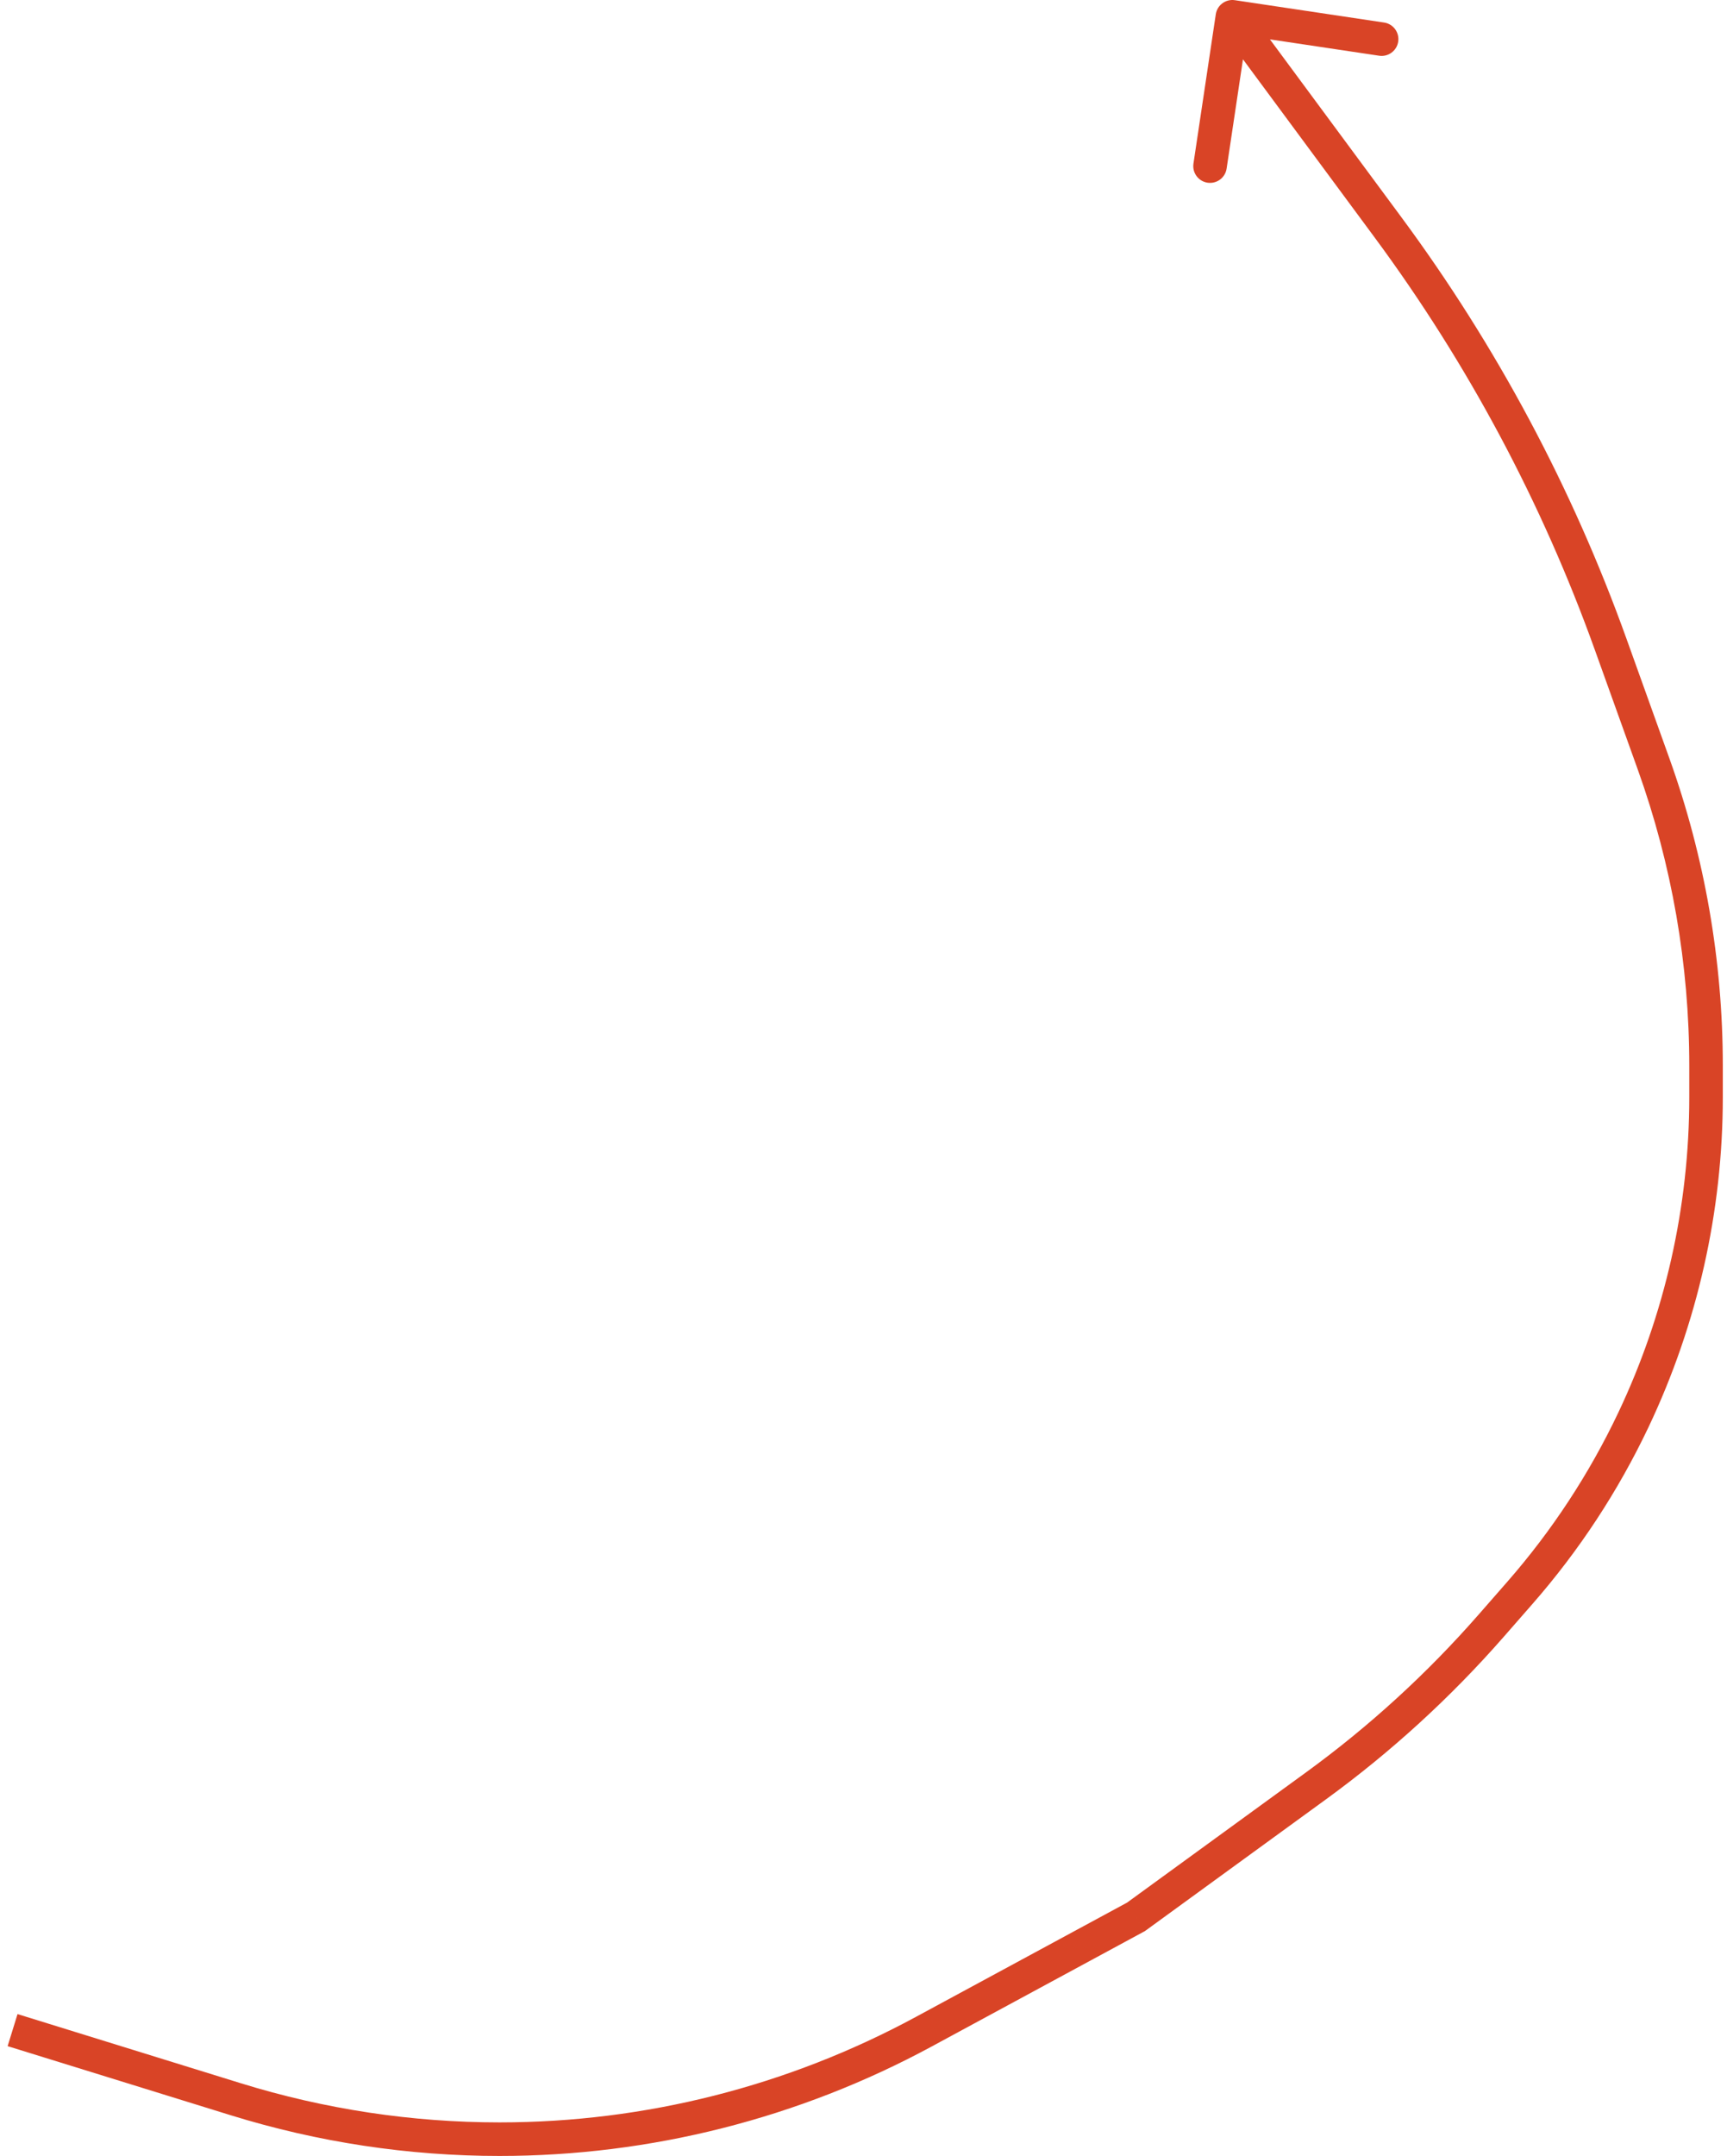 <svg width="206" height="257" viewBox="0 0 206 257" fill="none" xmlns="http://www.w3.org/2000/svg">
<path d="M165.57 27.108L163.962 28.298L163.962 28.298L165.57 27.108ZM147.296 0.022C146.204 -0.141 145.186 0.612 145.022 1.704L142.357 19.506C142.194 20.598 142.947 21.616 144.039 21.78C145.131 21.943 146.15 21.19 146.313 20.098L148.682 4.274L164.506 6.643C165.598 6.806 166.616 6.053 166.78 4.961C166.943 3.869 166.19 2.85 165.098 2.687L147.296 0.022ZM135.5 228.5L136.451 230.259L136.569 230.196L136.676 230.117L135.5 228.5ZM156.977 212.88L158.153 214.498L158.153 214.498L156.977 212.88ZM197.241 91.064L199.123 90.388L199.123 90.388L197.241 91.064ZM192.12 76.798L190.237 77.474L190.237 77.474L192.12 76.798ZM28.136 250.244L27.545 252.155L27.545 252.155L28.136 250.244ZM110.176 242.196L109.225 240.436L109.225 240.436L110.176 242.196ZM177.882 193.777L176.377 192.46L176.377 192.46L177.882 193.777ZM181.304 189.867L182.809 191.184L182.809 191.184L181.304 189.867ZM194.836 169.255L193.03 168.398L193.03 168.398L194.836 169.255ZM167.178 25.919L148.608 0.811L145.392 3.189L163.962 28.298L167.178 25.919ZM136.676 230.117L158.153 214.498L155.801 211.263L134.324 226.883L136.676 230.117ZM205.5 130.793V127.025H201.5V130.793H205.5ZM199.123 90.388L194.002 76.122L190.237 77.474L195.359 91.74L199.123 90.388ZM0.909 243.911L27.545 252.155L28.727 248.334L2.091 240.089L0.909 243.911ZM111.128 243.955L136.451 230.259L134.549 226.741L109.225 240.436L111.128 243.955ZM179.388 195.094L182.809 191.184L179.799 188.55L176.377 192.46L179.388 195.094ZM182.809 191.184C188.368 184.831 193.024 177.74 196.643 170.113L193.03 168.398C189.568 175.692 185.116 182.474 179.799 188.55L182.809 191.184ZM59.583 257C77.581 257 95.296 252.517 111.128 243.955L109.225 240.436C93.978 248.682 76.917 253 59.583 253V257ZM205.5 127.025C205.5 114.537 203.343 102.142 199.123 90.388L195.359 91.74C199.422 103.06 201.5 114.998 201.5 127.025H205.5ZM158.153 214.498C165.932 208.841 173.054 202.333 179.388 195.094L176.377 192.46C170.24 199.474 163.338 205.781 155.801 211.263L158.153 214.498ZM201.5 130.793C201.5 143.801 198.607 156.646 193.03 168.398L196.643 170.113C202.475 157.825 205.5 144.394 205.5 130.793H201.5ZM27.545 252.155C37.921 255.367 48.721 257 59.583 257V253C49.122 253 38.721 251.427 28.727 248.334L27.545 252.155ZM163.962 28.298C175.072 43.32 183.924 59.888 190.237 77.474L194.002 76.122C187.557 58.169 178.52 41.255 167.178 25.919L163.962 28.298Z" fill="#D94426"/>
</svg>
